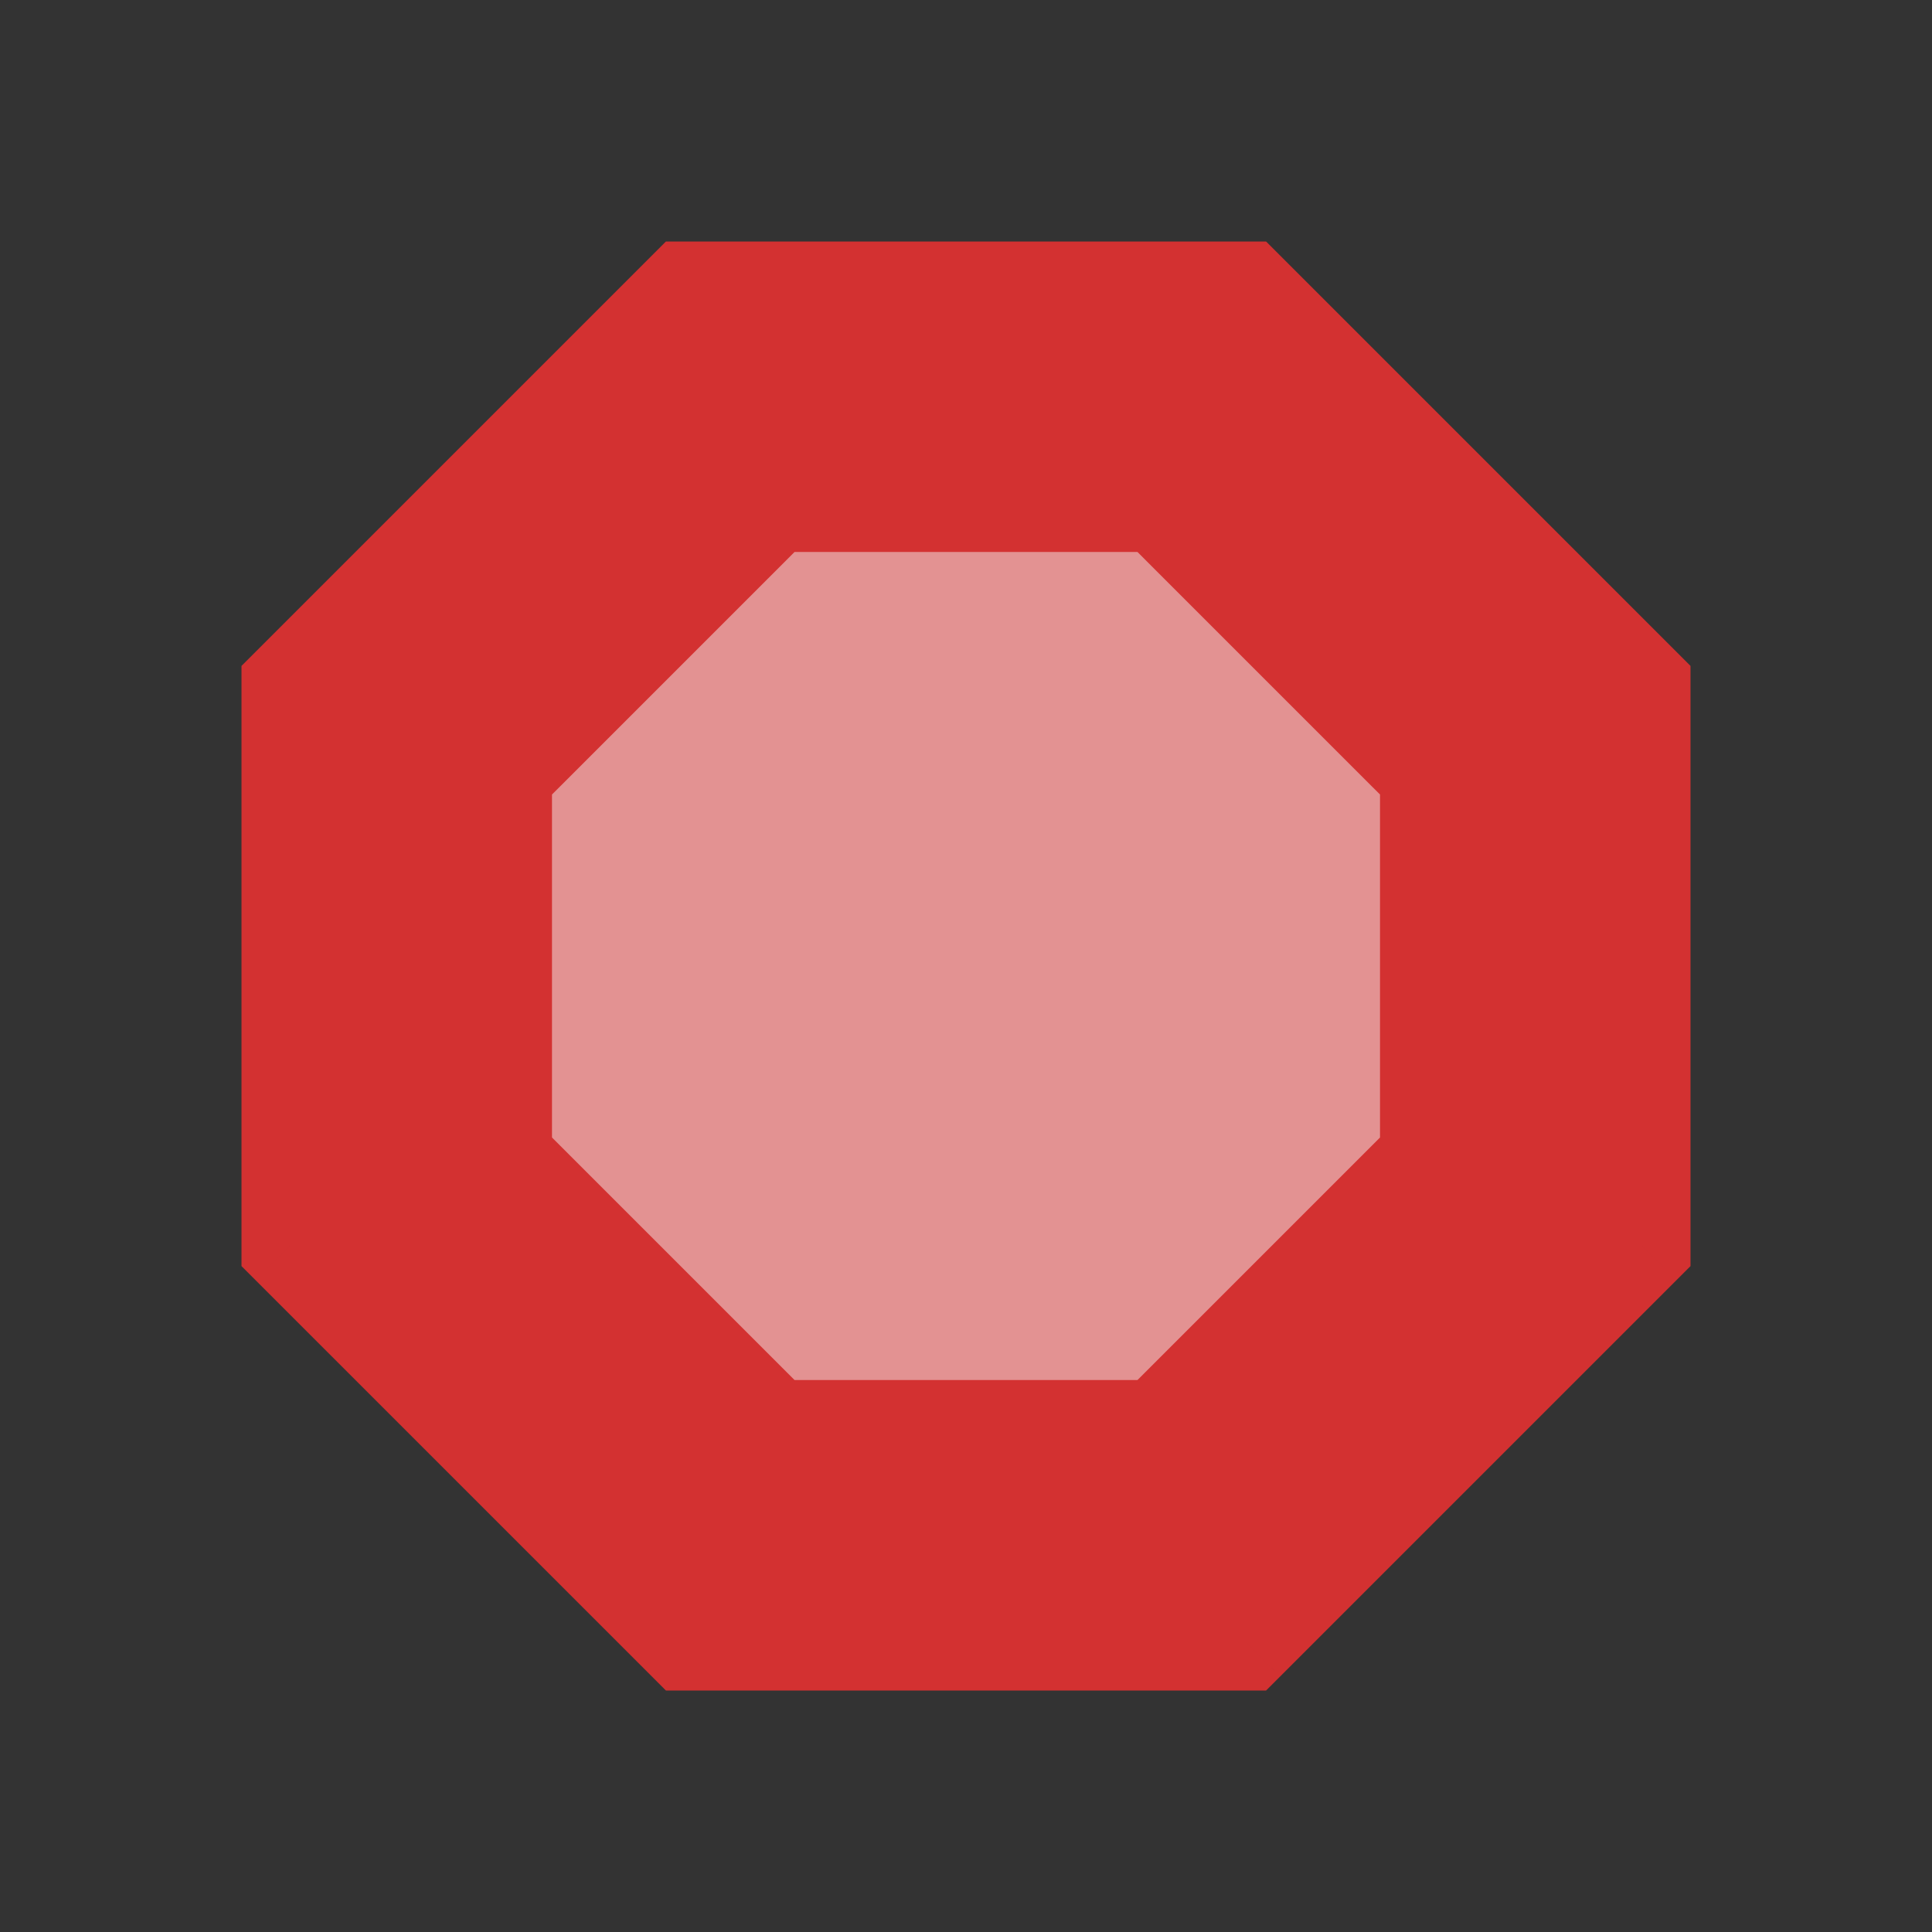 <svg viewBox="0 0 80 80" fill="none">
  <rect x="0" y="0" width="80" height="80" fill="#333333" stroke="none"/>
  <path fill-rule="evenodd" clip-rule="evenodd" d="M12 28.402L28.402 12L51.598 12L68 28.402V51.598L51.598 68H28.402L12 51.598L12 28.402Z" fill="#D33131" class="fill-red" />
  <path d="M12 28.402L10.586 26.988L10 27.574V28.402H12ZM28.402 12V10L27.574 10L26.988 10.586L28.402 12ZM51.598 12L53.012 10.586L52.426 10H51.598V12ZM68 28.402H70V27.574L69.414 26.988L68 28.402ZM68 51.598L69.414 53.013L70 52.427V51.598H68ZM51.598 68V70H52.427L53.013 69.414L51.598 68ZM28.402 68L26.988 69.414L27.573 70H28.402V68ZM12 51.598H10V52.427L10.586 53.013L12 51.598ZM13.414 29.817L29.817 13.414L26.988 10.586L10.586 26.988L13.414 29.817ZM28.402 14L51.598 14V10L28.402 10V14ZM50.183 13.414L66.586 29.817L69.414 26.988L53.012 10.586L50.183 13.414ZM66 28.402V51.598H70V28.402L66 28.402ZM66.586 50.184L50.184 66.586L53.013 69.414L69.414 53.013L66.586 50.184ZM51.598 66H28.402L28.402 70H51.598V66ZM29.816 66.586L13.414 50.184L10.586 53.013L26.988 69.414L29.816 66.586ZM14 51.598L14 28.402H10L10 51.598H14Z" fill="#D33131" class="fill-red" />
  <g opacity="0.5">
    <path fill-rule="evenodd" clip-rule="evenodd" d="M24 33.373L33.373 24L46.627 24L56 33.373V46.628L46.628 56H33.372L24 46.628L24 33.373Z" fill="#F4F4F4" class="fill-white" />
    <path d="M24 33.373L23.192 32.565L22.857 32.899V33.373H24ZM33.373 24V22.857H32.899L32.565 23.192L33.373 24ZM46.627 24L47.435 23.192L47.101 22.857H46.627V24ZM56 33.373H57.143V32.899L56.808 32.565L56 33.373ZM56 46.628L56.808 47.436L57.143 47.101V46.628L56 46.628ZM46.628 56L46.628 57.143H47.101L47.436 56.808L46.628 56ZM33.372 56L32.564 56.808L32.899 57.143H33.372V56ZM24 46.628H22.857V47.101L23.192 47.436L24 46.628ZM24.808 34.181L34.181 24.808L32.565 23.192L23.192 32.565L24.808 34.181ZM33.373 25.143L46.627 25.143V22.857L33.373 22.857V25.143ZM45.819 24.808L55.192 34.181L56.808 32.565L47.435 23.192L45.819 24.808ZM54.857 33.373V46.628L57.143 46.628L57.143 33.373H54.857ZM55.192 45.819L45.819 55.192L47.436 56.808L56.808 47.436L55.192 45.819ZM46.628 54.857H33.372V57.143L46.628 57.143L46.628 54.857ZM34.181 55.192L24.808 45.819L23.192 47.436L32.564 56.808L34.181 55.192ZM25.143 46.628L25.143 33.373H22.857L22.857 46.628H25.143Z" fill="#F4F4F4" class="fill-white" />
  </g>
</svg>